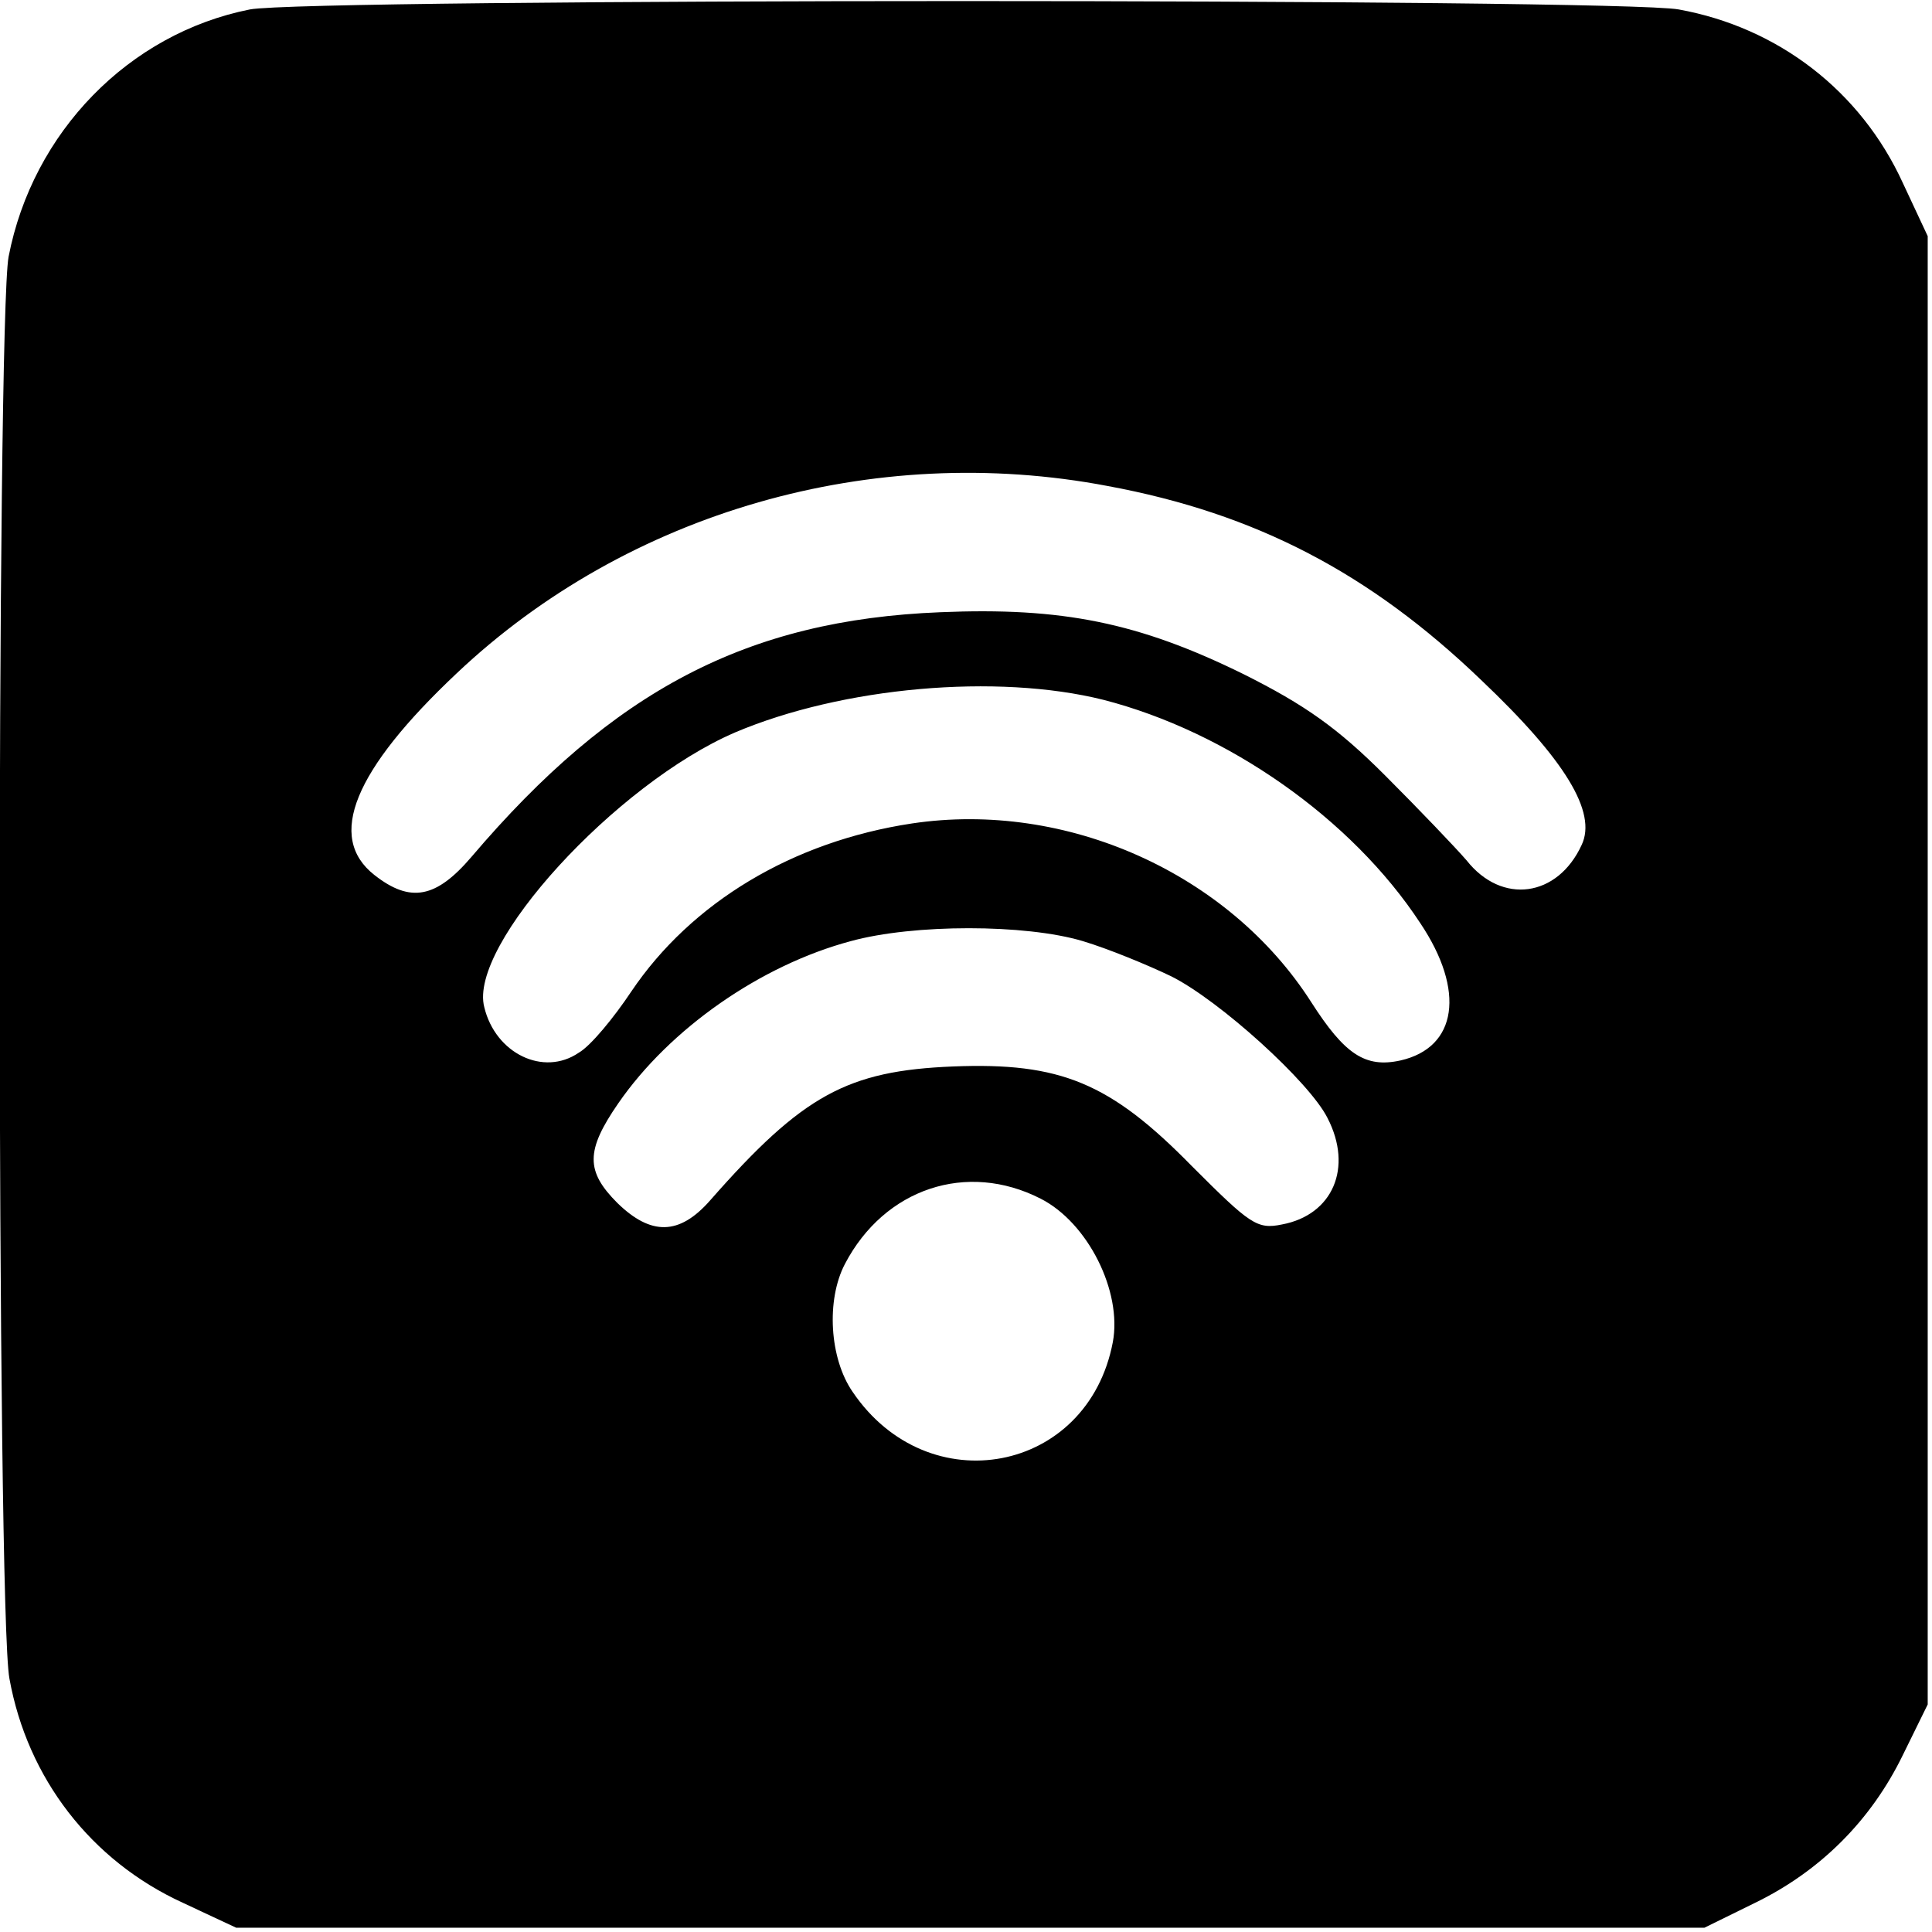 <?xml version="1.0" standalone="no"?>
<!DOCTYPE svg PUBLIC "-//W3C//DTD SVG 20010904//EN"
 "http://www.w3.org/TR/2001/REC-SVG-20010904/DTD/svg10.dtd">
<svg version="1.0" xmlns="http://www.w3.org/2000/svg"
 width="225pt" height="225pt" viewBox="0 0 225 225"
 preserveAspectRatio="xMidYMid meet">

<g transform="translate(0,225) scale(0.1,-0.1)"
fill="#000000" stroke="none">
<path d="M291 2239 c-141 -28 -253 -143 -281 -288 -14 -76 -14 -1578 1 -1656
21 -116 95 -212 202 -261 l62 -29 855 0 855 0 59 29 c76 37 135 96 172 172
l29 59 0 855 0 855 -29 62 c-49 107 -145 181 -261 202 -71 13 -1597 13 -1664
0z m999 -555 c173 -32 306 -102 435 -226 98 -93 135 -154 117 -192 -28 -61
-93 -70 -134 -18 -13 15 -55 59 -95 99 -55 55 -93 82 -165 118 -122 60 -211
78 -353 72 -225 -9 -381 -91 -546 -285 -41 -48 -71 -54 -113 -21 -56 44 -24
122 96 235 199 188 485 270 758 218z m-5 -249 c144 -37 289 -138 369 -260 53
-79 43 -145 -23 -160 -41 -9 -65 7 -104 68 -96 150 -285 235 -465 208 -139
-21 -257 -92 -327 -196 -20 -30 -47 -63 -61 -71 -41 -28 -97 -1 -110 53 -19
72 153 260 292 320 125 53 305 69 429 38z m-24 -281 c30 -9 76 -28 103 -41 56
-28 161 -123 182 -165 30 -58 6 -113 -53 -124 -29 -6 -37 0 -105 68 -95 97
-153 121 -278 116 -123 -5 -175 -33 -283 -156 -36 -41 -69 -41 -108 -3 -37 37
-37 61 1 116 60 87 166 161 271 189 73 20 203 20 270 0z m-49 -300 c55 -28 95
-108 84 -167 -29 -153 -215 -188 -303 -58 -27 39 -31 107 -9 149 46 88 142
120 228 76z"/>
</g>
</svg>
